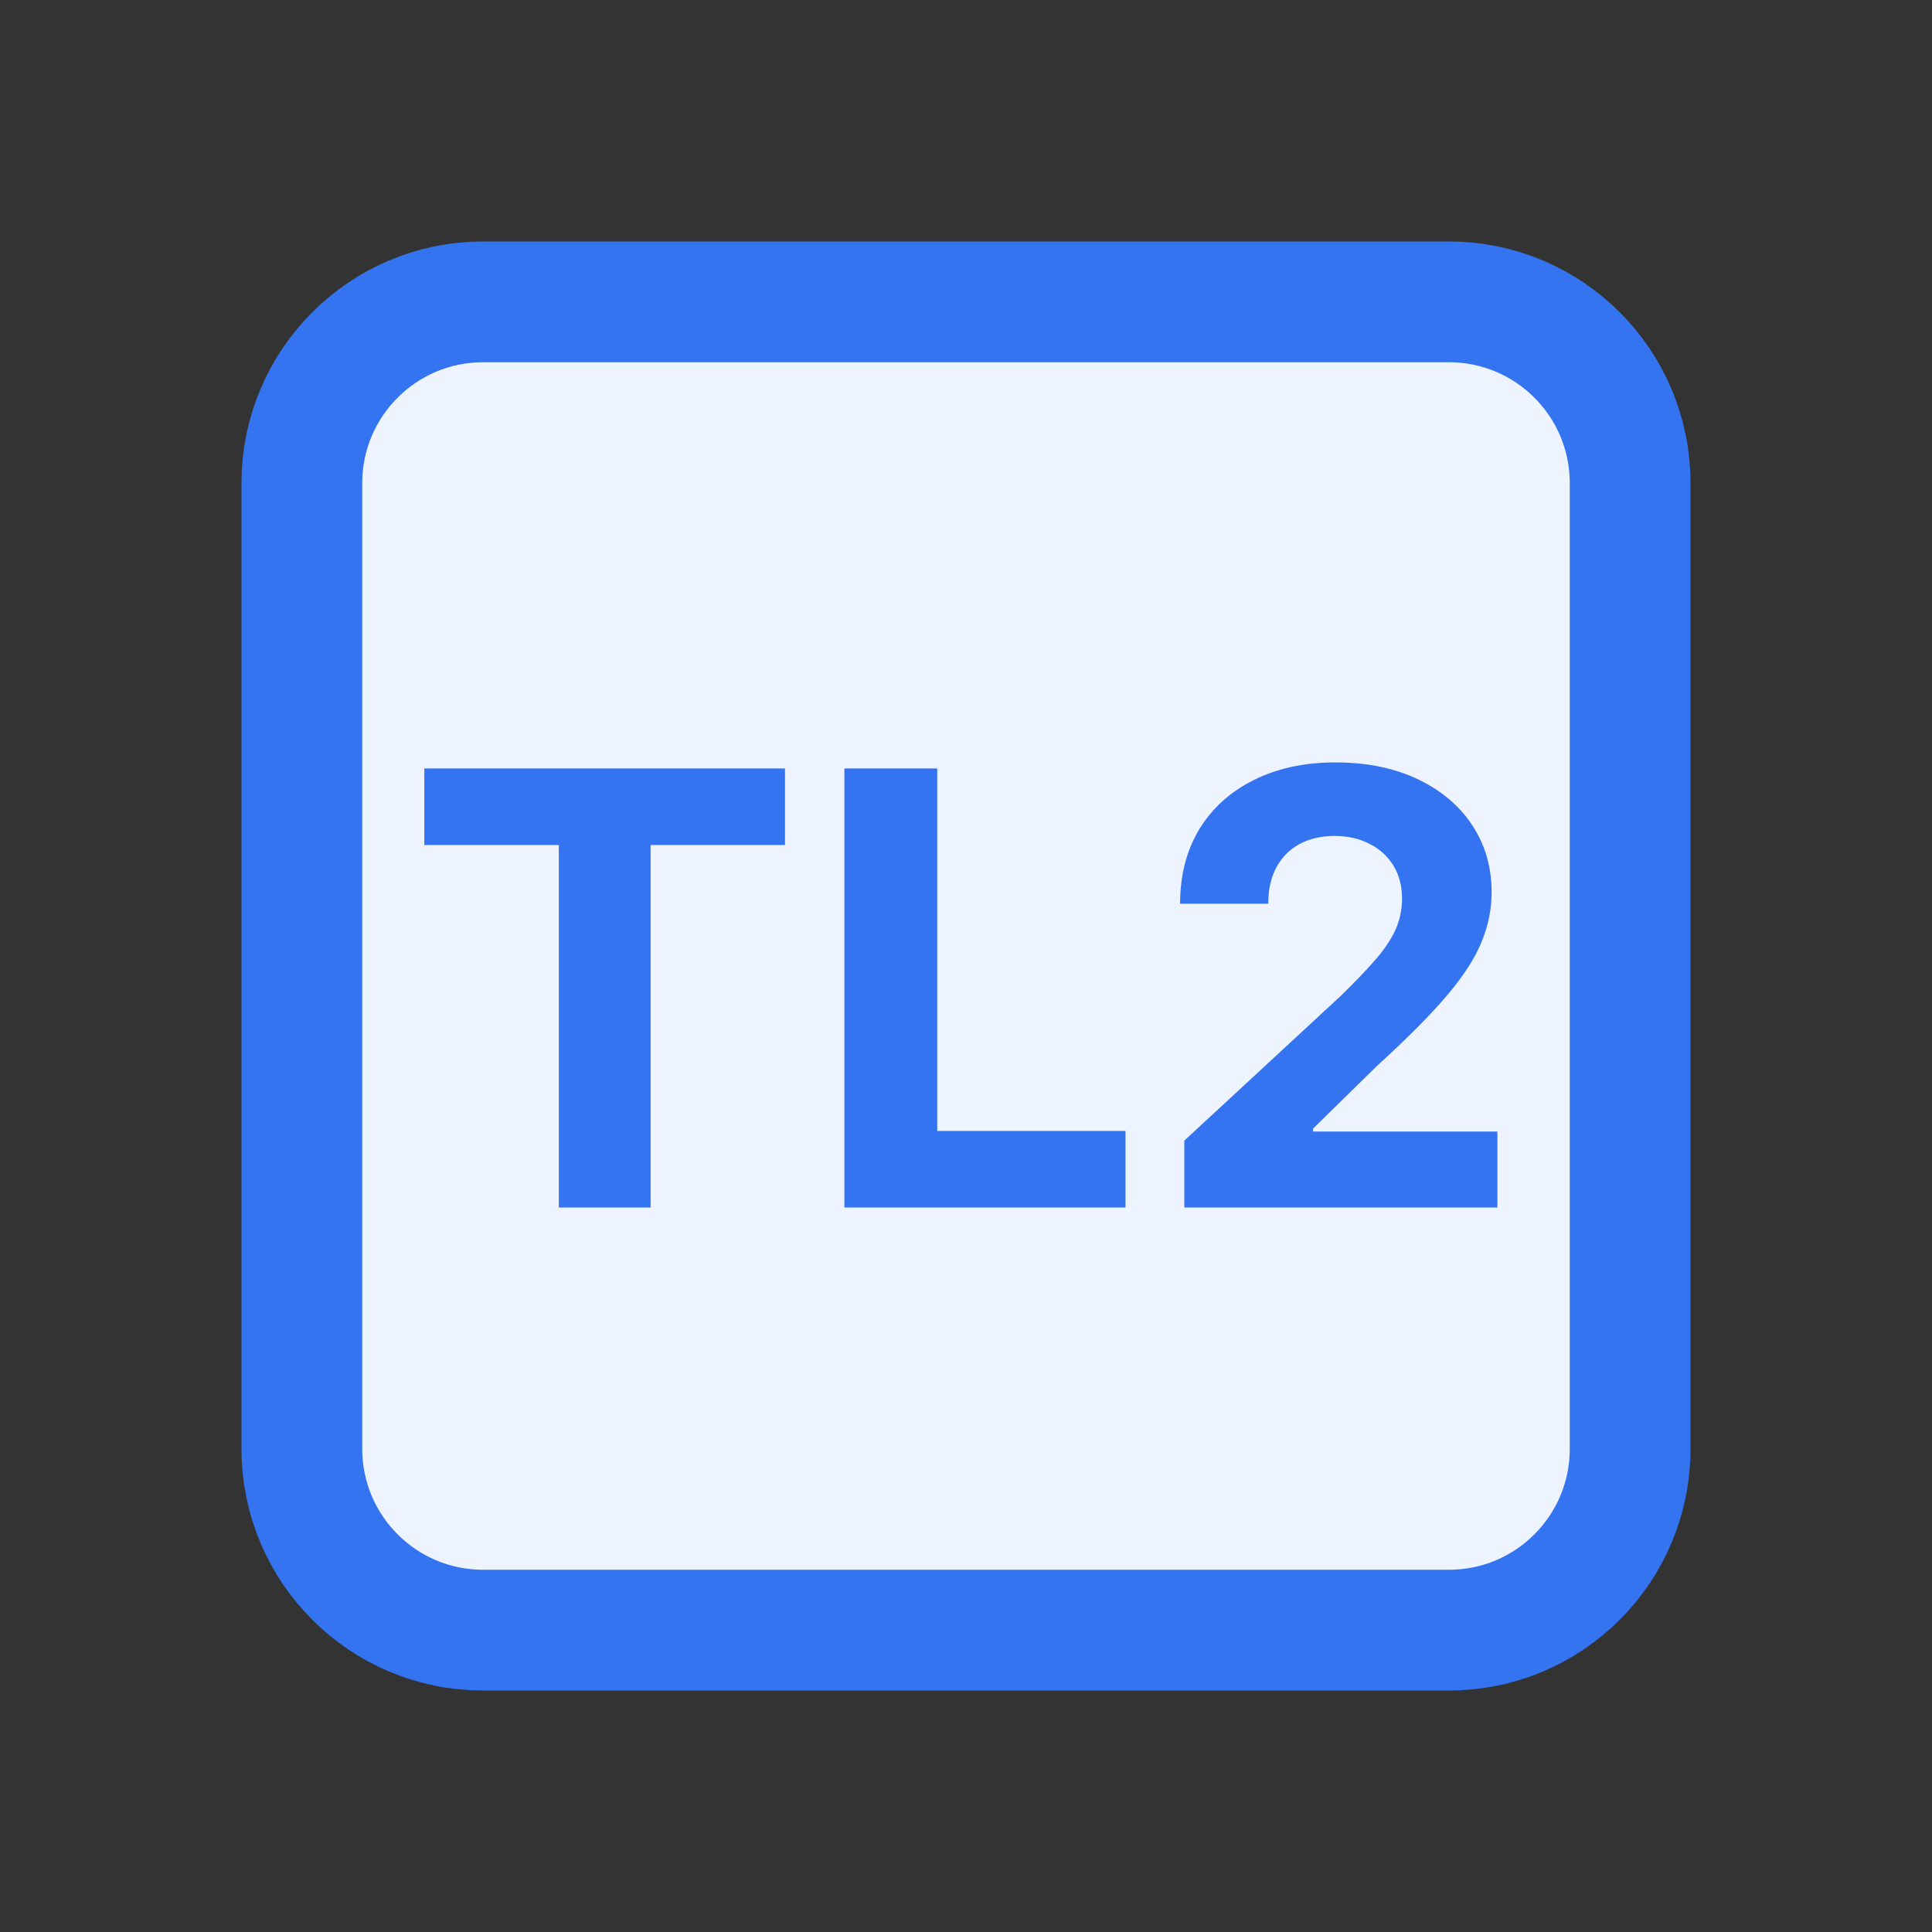 <svg width="16" height="16" viewBox="0 0 16 16" fill="none" xmlns="http://www.w3.org/2000/svg">
    <rect x="0" y="0" width="16" height="16" fill="#333333" stroke="none"/>
    <path d="M12 2.5H4C3.172 2.5 2.5 3.172 2.5 4V12C2.5 12.828 3.172 13.5 4 13.5H12C12.828 13.5 13.5 12.828 13.5 12V4C13.5 3.172 12.828 2.5 12 2.5Z"
          fill="#EDF3FF" stroke="#3574F0"/>
    <path d="M3.514 6.998V6.364H6.501V6.998H5.388V10H4.628V6.998H3.514ZM6.993 10V6.364H7.762V9.366H9.321V10H6.993ZM9.808 10V9.446L11.103 8.248C11.213 8.141 11.305 8.045 11.38 7.96C11.456 7.875 11.513 7.791 11.552 7.71C11.591 7.627 11.611 7.537 11.611 7.441C11.611 7.335 11.586 7.243 11.538 7.166C11.489 7.088 11.423 7.028 11.339 6.987C11.255 6.944 11.16 6.923 11.053 6.923C10.942 6.923 10.845 6.945 10.762 6.99C10.679 7.035 10.615 7.1 10.57 7.184C10.525 7.268 10.503 7.368 10.503 7.484H9.773C9.773 7.246 9.827 7.04 9.934 6.864C10.042 6.689 10.193 6.554 10.387 6.458C10.581 6.362 10.805 6.314 11.058 6.314C11.319 6.314 11.546 6.36 11.739 6.452C11.933 6.544 12.084 6.67 12.191 6.832C12.299 6.995 12.353 7.18 12.353 7.39C12.353 7.527 12.326 7.663 12.271 7.797C12.218 7.93 12.123 8.079 11.985 8.242C11.848 8.404 11.654 8.599 11.405 8.826L10.874 9.347V9.371H12.401V10H9.808Z"
          fill="#3574F0"/>
</svg>
